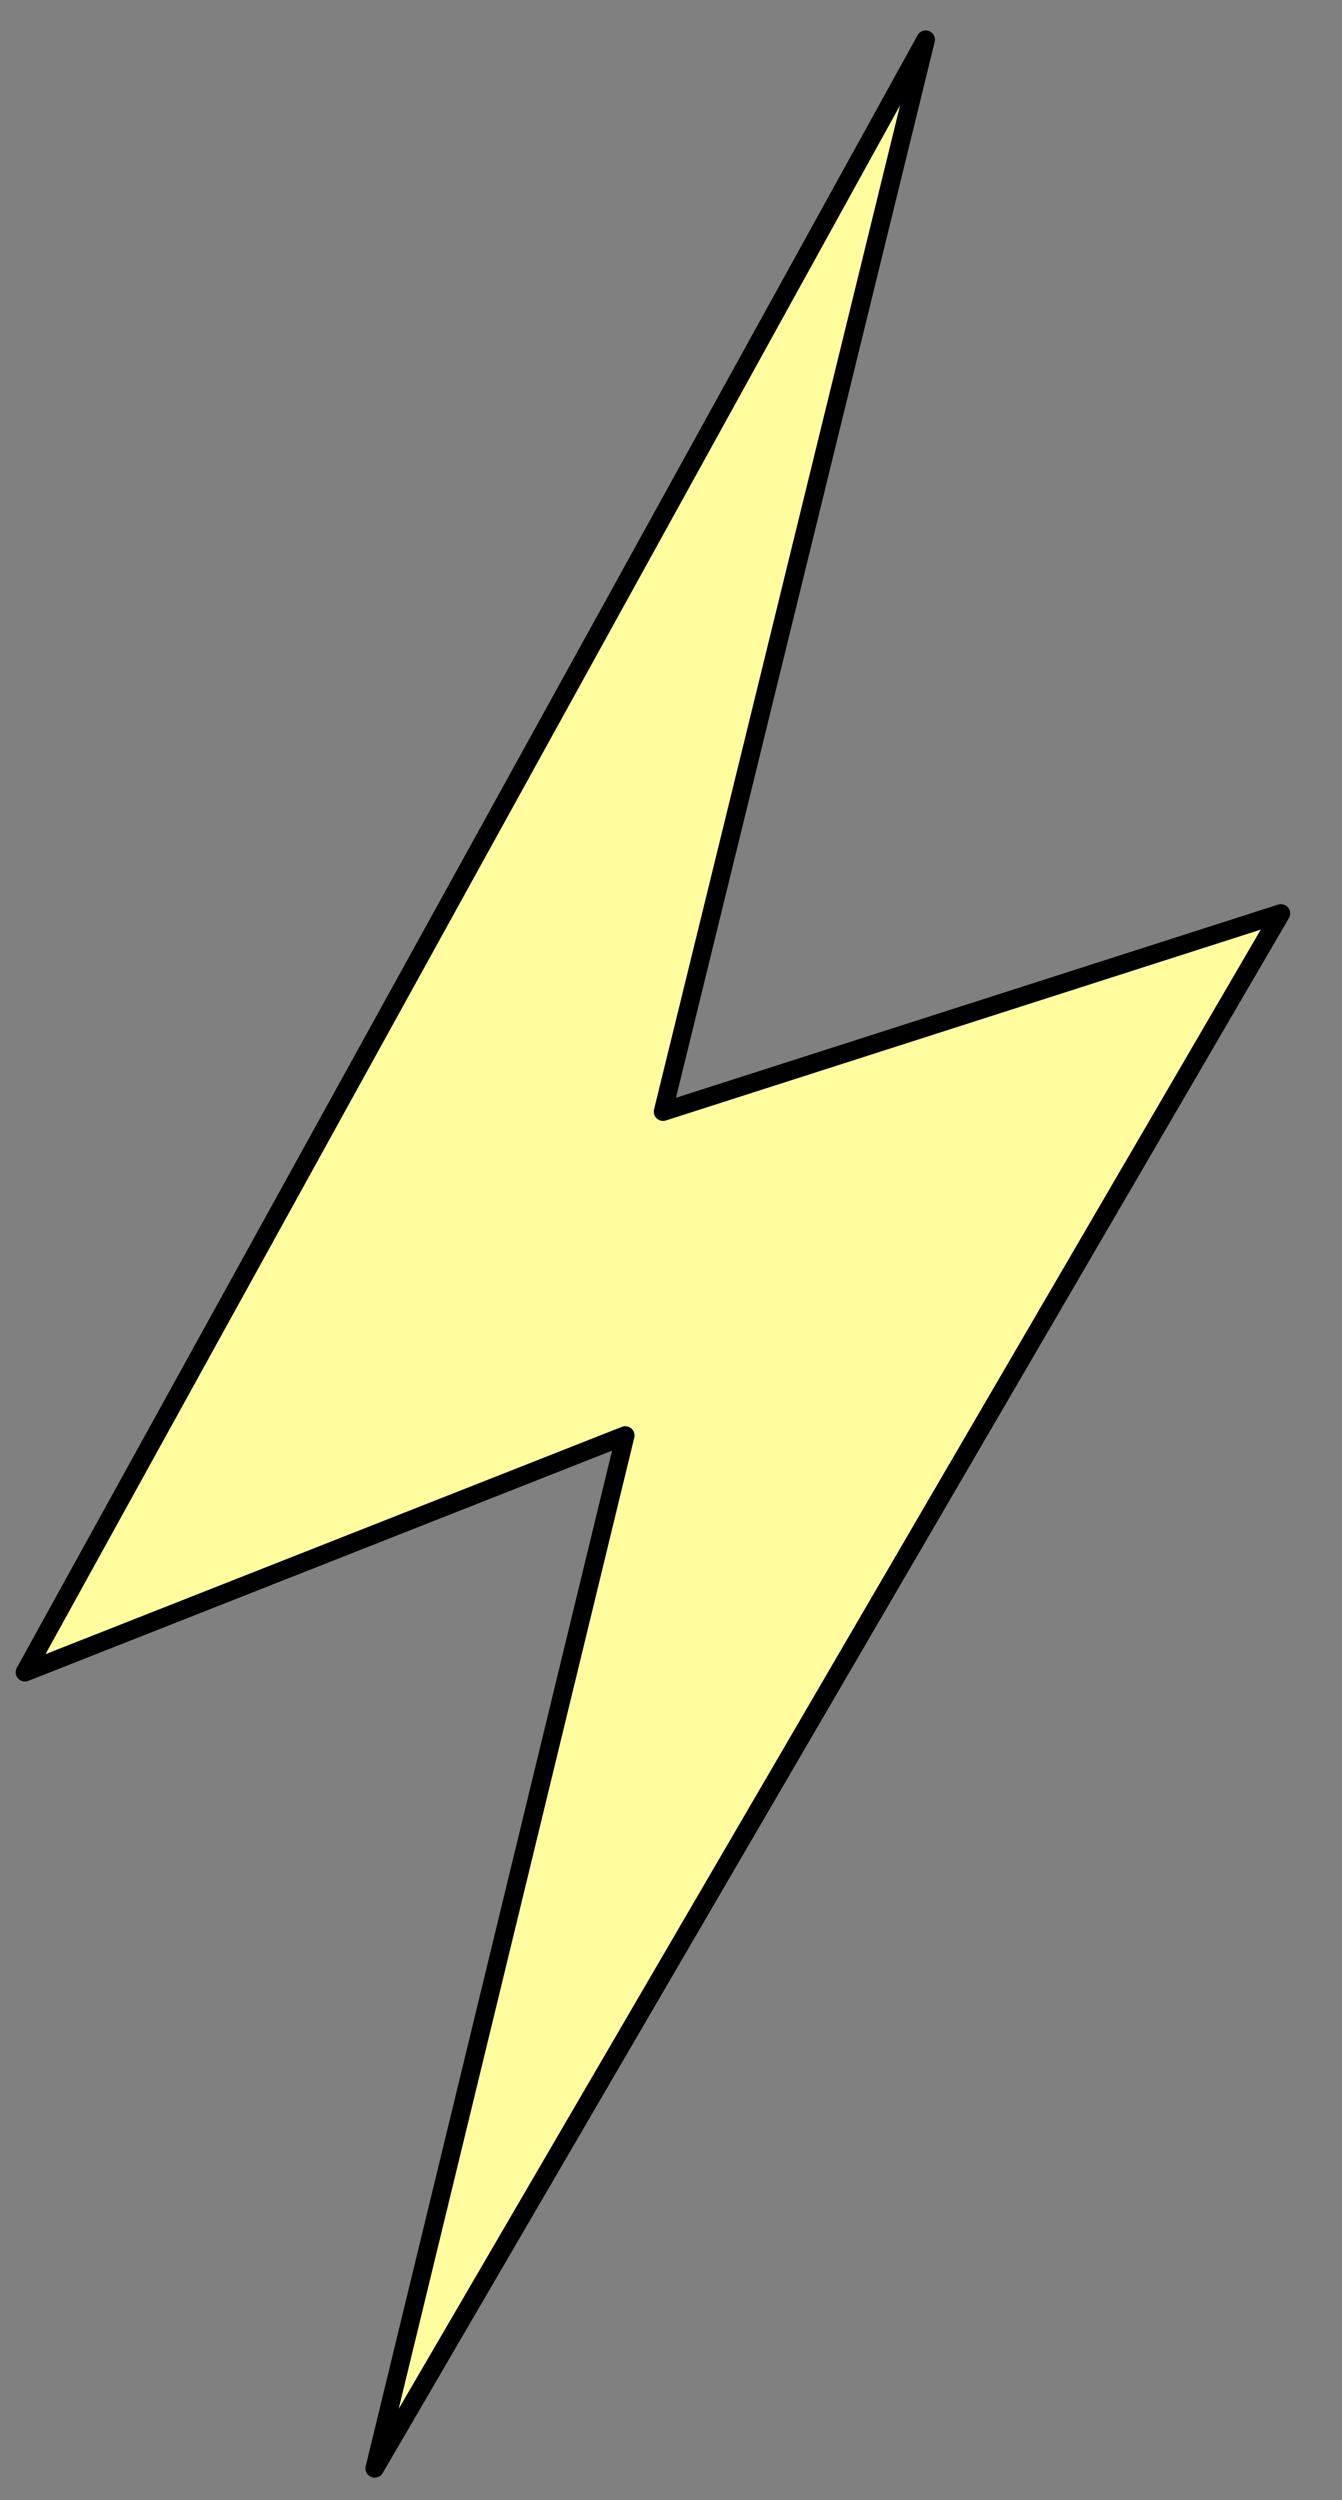 <?xml version="1.0" encoding="UTF-8" standalone="no"?><!DOCTYPE svg PUBLIC "-//W3C//DTD SVG 1.1//EN" "http://www.w3.org/Graphics/SVG/1.1/DTD/svg11.dtd"><svg width="100%" height="100%" viewBox="0 0 29 54" version="1.1" xmlns="http://www.w3.org/2000/svg" xmlns:xlink="http://www.w3.org/1999/xlink" xml:space="preserve" style="fill-rule:evenodd;clip-rule:evenodd;stroke-linejoin:round;stroke-miterlimit:1.414;"><rect x="0" y="0" width="29" height="54" fill="#808080" stroke="none"/><rect id="Artboard1" x="0" y="0" width="28.354" height="53.954" style="fill:none;"/><path d="M14.328,24.011l13.352,-4.282l-19.583,33.587l5.415,-22.311l-12.973,5.114l19.465,-35.262l-5.676,23.154l0,0Z" style="fill:#fffd9e;stroke:#000;stroke-width:0.4px;"/></svg>
